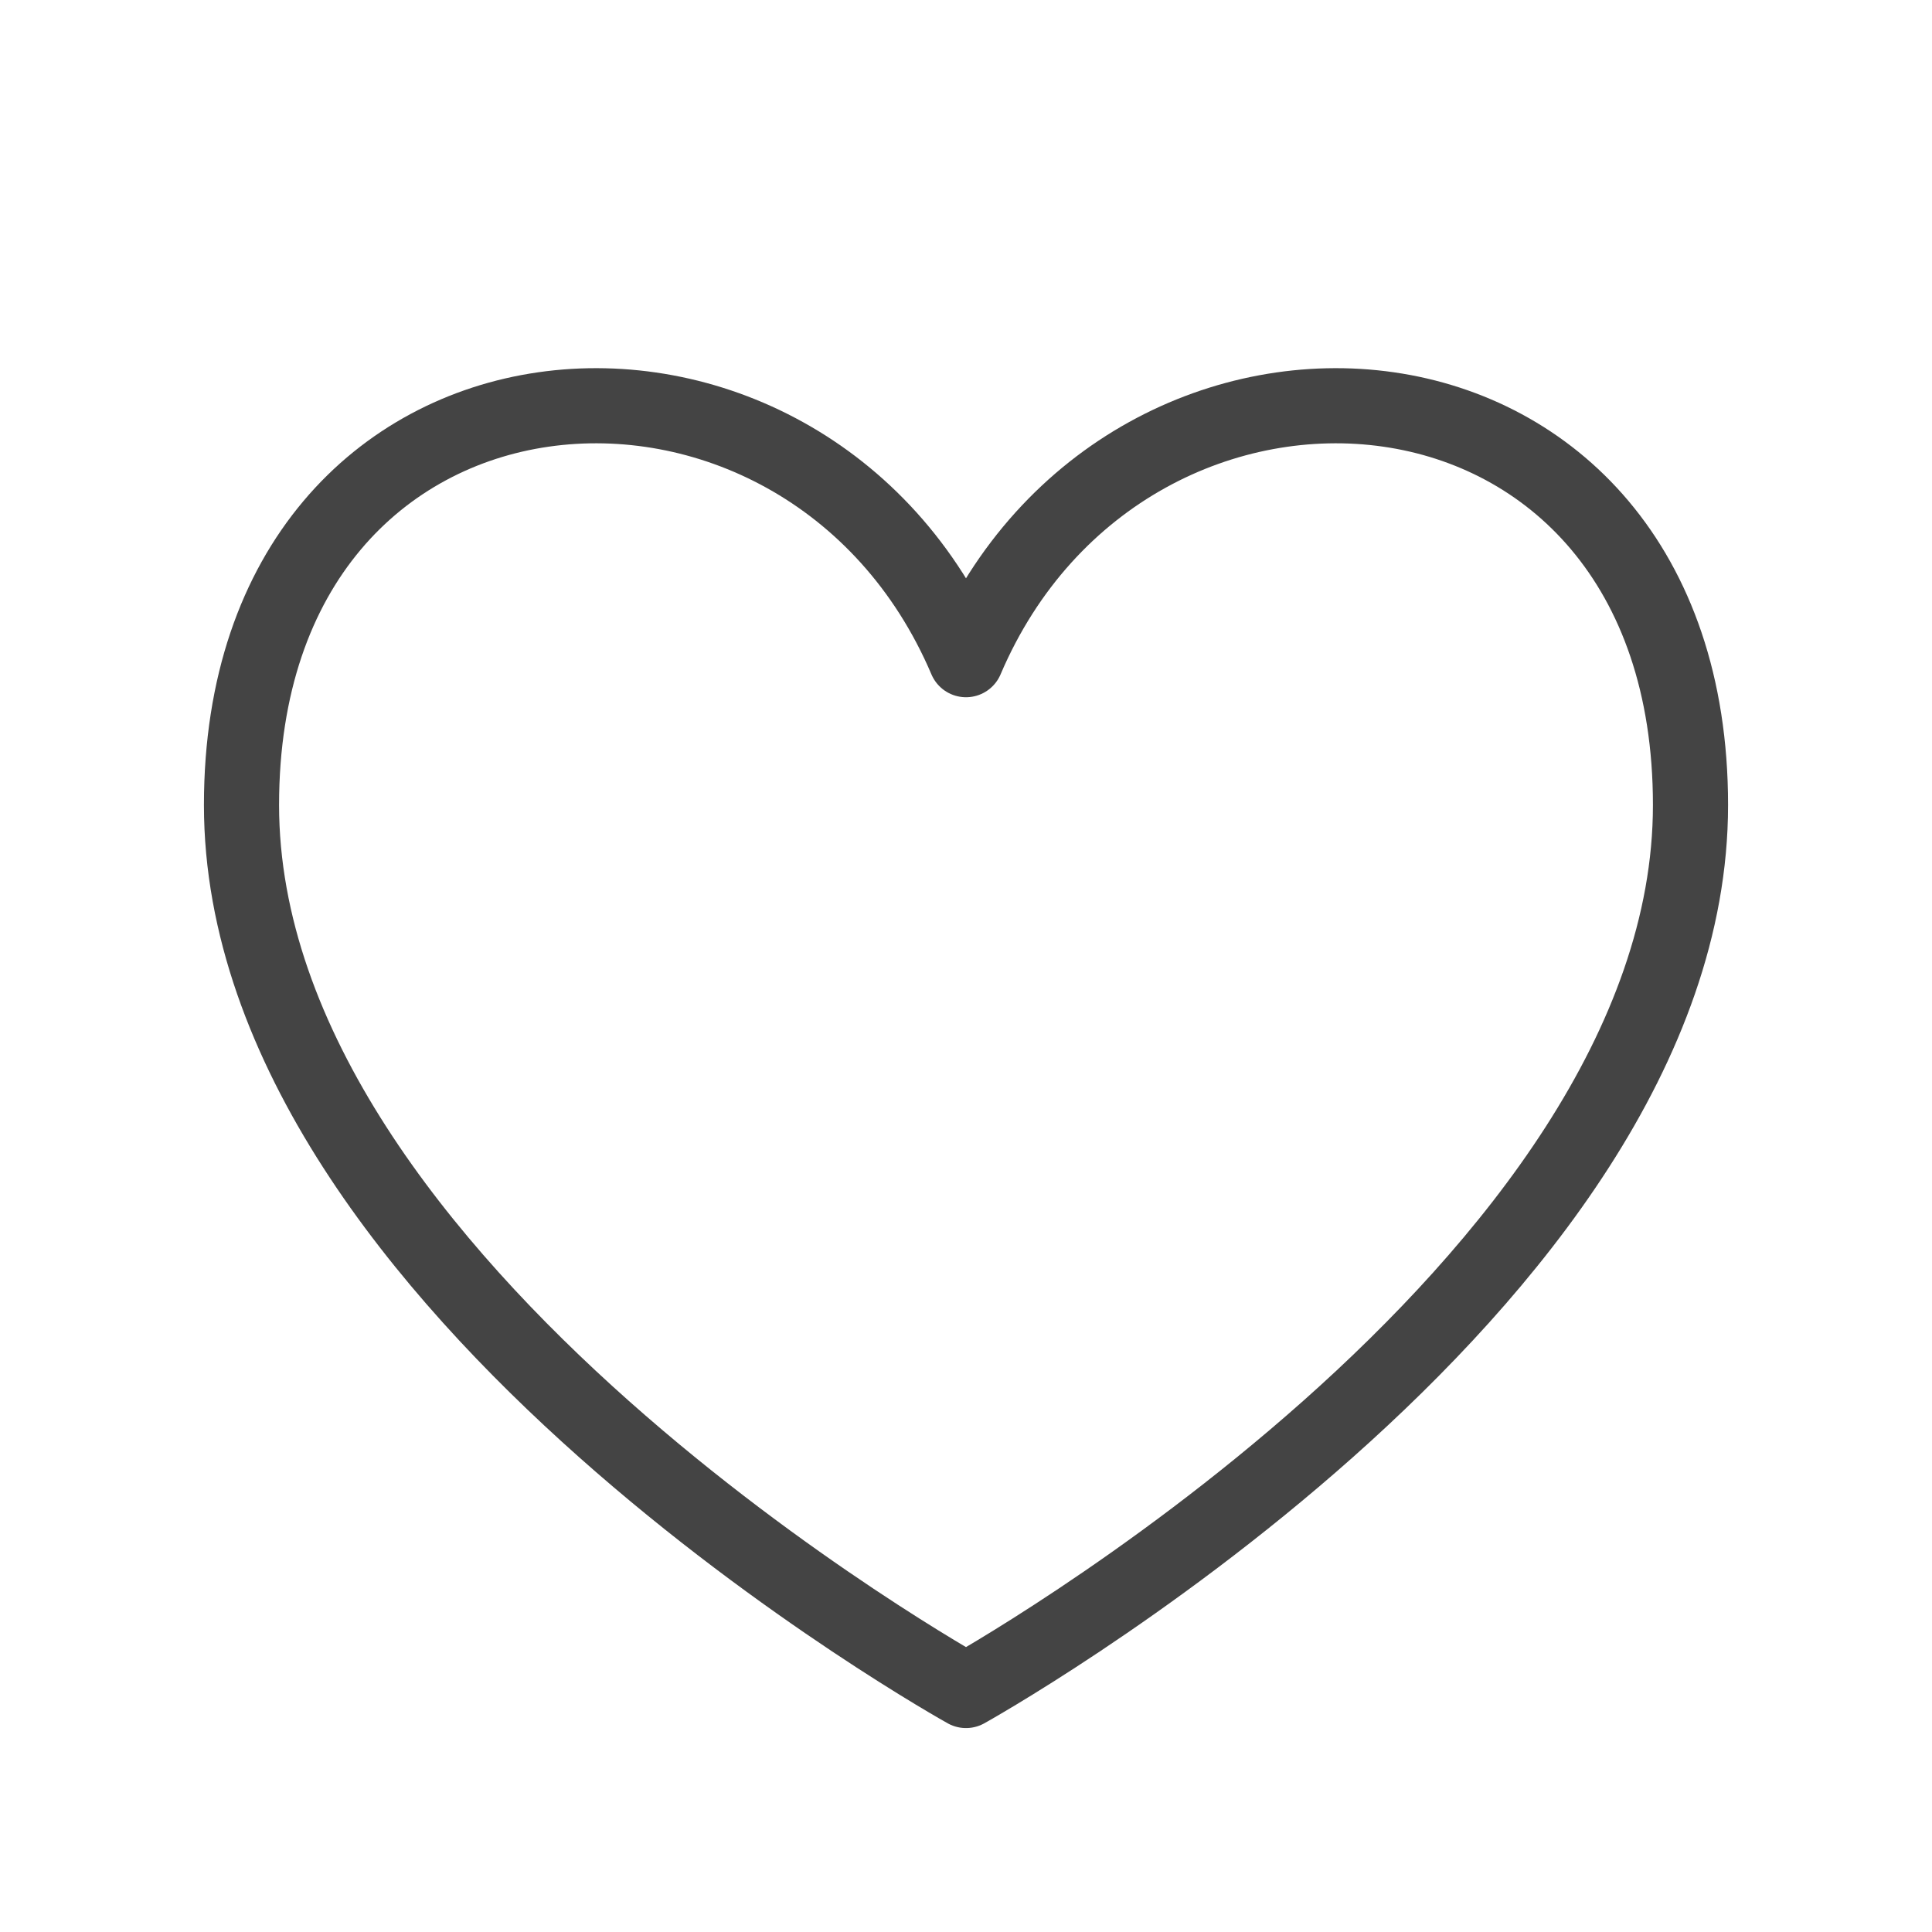 <svg width="18" height="18" viewBox="0 0 18 18" fill="none" xmlns="http://www.w3.org/2000/svg">
<path d="M9 6.146C7.5 2.625 2.25 3 2.25 7.5C2.25 12 9 15.75 9 15.75C9 15.75 15.75 12 15.75 7.5C15.75 3 10.5 2.625 9 6.146Z" stroke="#444444" stroke-width="0.7" stroke-linecap="round" stroke-linejoin="round"/>
</svg>
